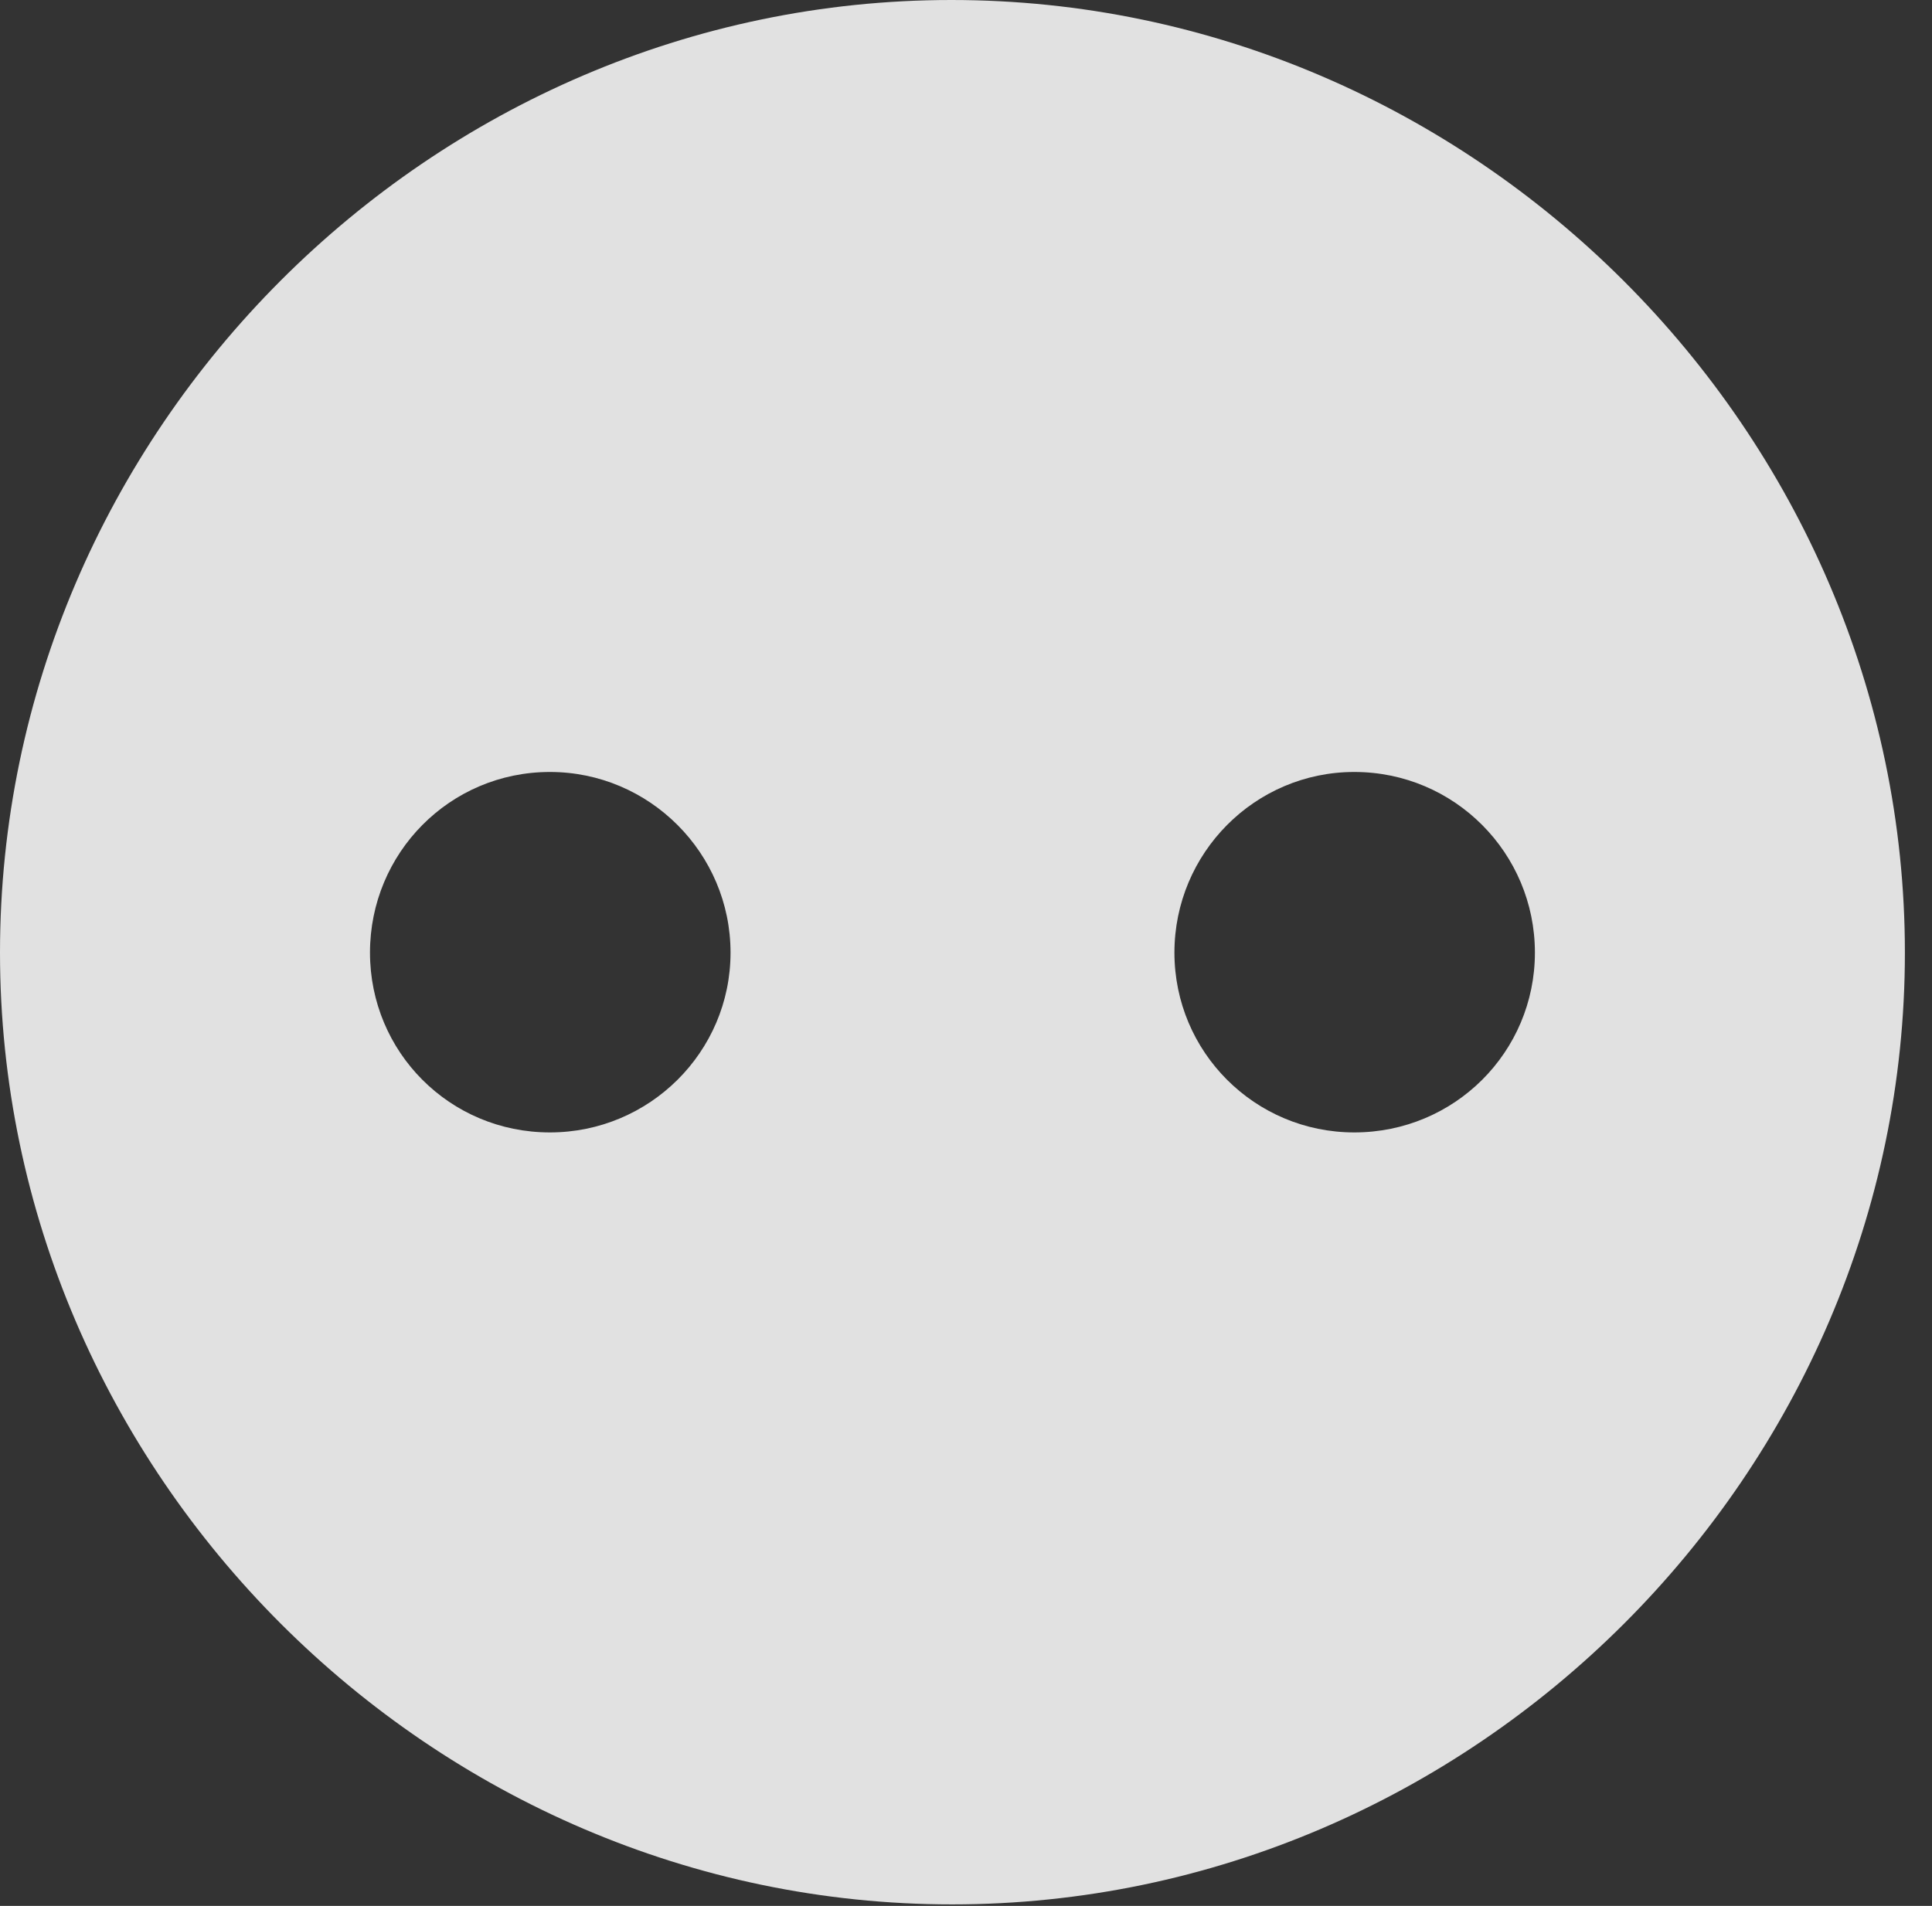 <?xml version="1.0" encoding="UTF-8"?>
<!--Generator: Apple Native CoreSVG 232.5-->
<!DOCTYPE svg
PUBLIC "-//W3C//DTD SVG 1.1//EN"
       "http://www.w3.org/Graphics/SVG/1.1/DTD/svg11.dtd">
<svg version="1.1" xmlns="http://www.w3.org/2000/svg" xmlns:xlink="http://www.w3.org/1999/xlink" width="25.801" height="25.459">
 <rect width="100%" height="100%" fill="#333333" stroke="none"/>
 <g>
  <rect height="25.459" opacity="0" width="25.801" x="0" y="0"/>
  <path d="M25.439 12.725C25.439 19.678 19.678 25.439 12.715 25.439C5.762 25.439 0 19.678 0 12.725C0 5.762 5.752 0 12.705 0C19.668 0 25.439 5.762 25.439 12.725ZM4.941 12.725C4.941 14.053 6.006 15.127 7.344 15.127C8.672 15.127 9.756 14.053 9.756 12.725C9.756 11.396 8.672 10.312 7.344 10.312C6.006 10.312 4.941 11.396 4.941 12.725ZM15.684 12.725C15.684 14.053 16.758 15.127 18.086 15.127C19.424 15.127 20.498 14.053 20.498 12.725C20.498 11.396 19.424 10.312 18.086 10.312C16.758 10.312 15.684 11.396 15.684 12.725Z" fill="#ffffff" fill-opacity="0.85"/>
 </g>
</svg>
